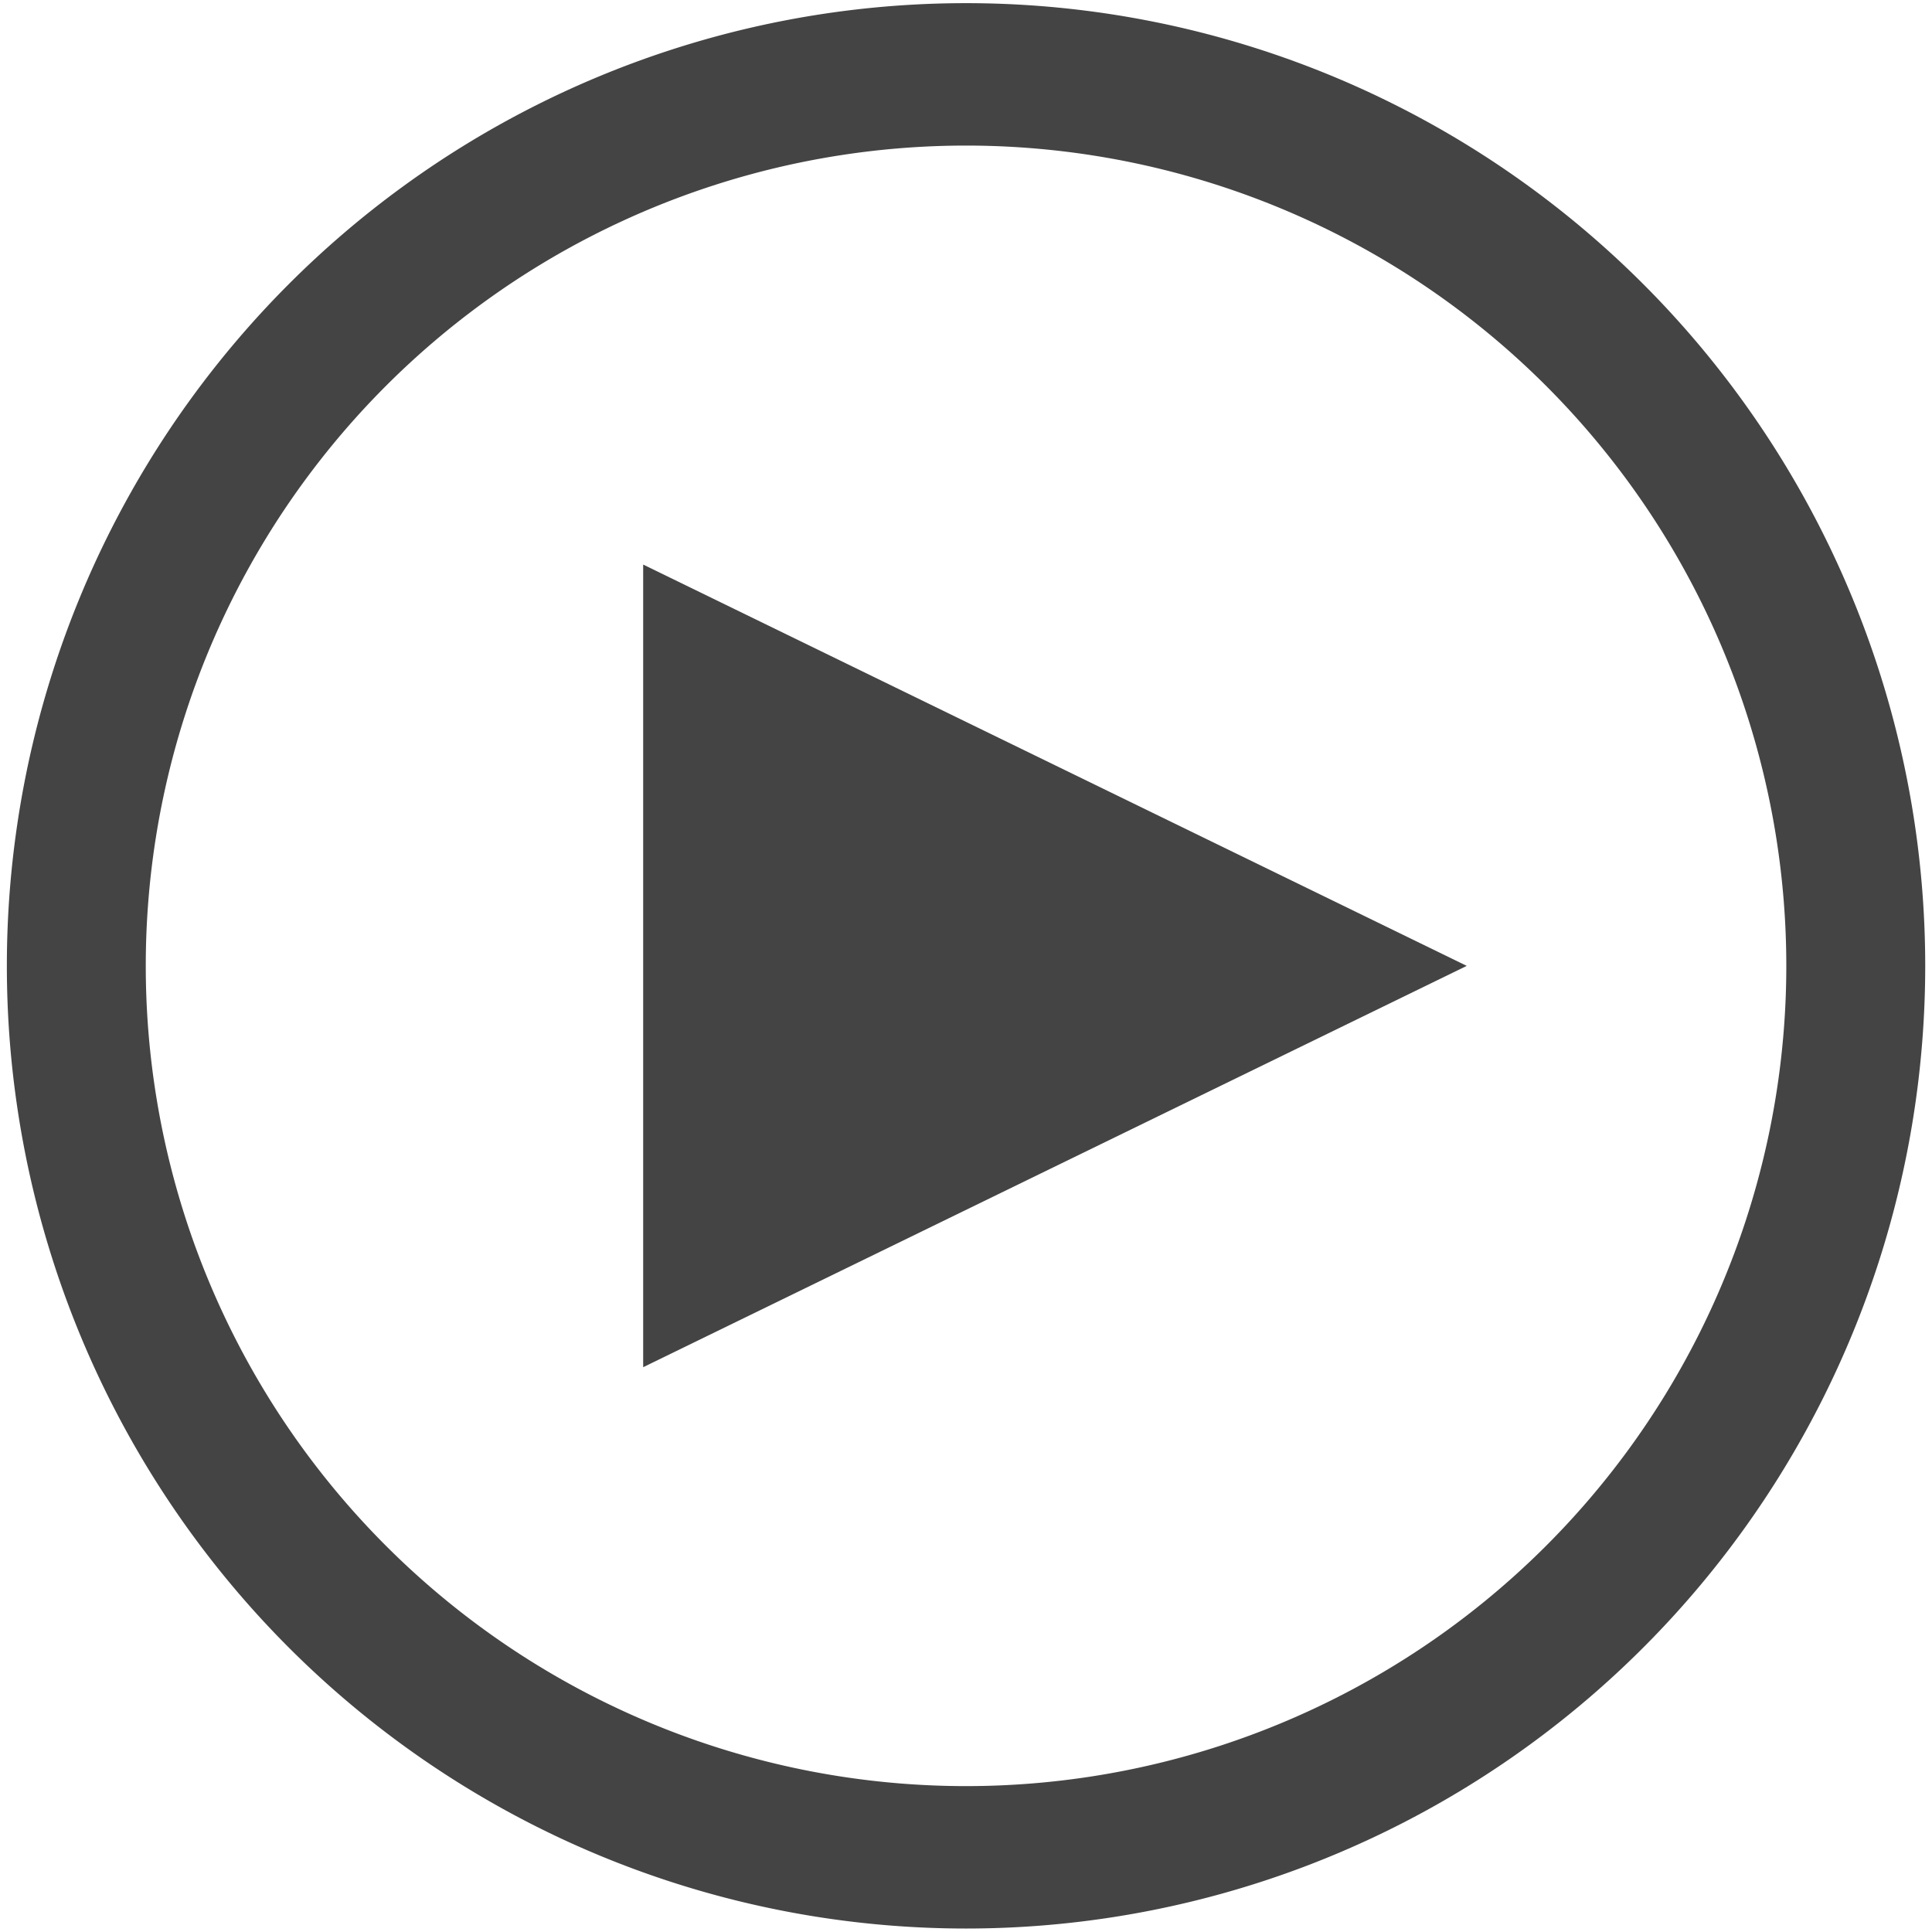 <?xml version="1.0" encoding="utf-8"?>
<svg viewBox="1.689 0.814 500.064 500" width="500.064" height="500" xmlns="http://www.w3.org/2000/svg" xmlns:bx="https://boxy-svg.com">
  <ellipse transform="matrix(1, 0, -0, 1, 88.617, 47.524)" cx="163.117" cy="203.279" rx="250.016" ry="249.984" style="fill: rgba(216, 216, 216, 0);"/>
  <path d="M 177 216 m -248.267 0 a 248.267 249.174 0 1 0 496.534 0 a 248.267 249.174 0 1 0 -496.534 0 Z M 177 216 m -212.312 0 a 212.312 212.312 0 0 1 424.624 0 a 212.312 212.312 0 0 1 -424.624 0 Z" transform="matrix(1, 0, -0, 1, 74.731, 34.805)" style="fill: rgb(68, 68, 68);" bx:shape="ring 177 216 212.312 212.312 248.267 249.174 1@2980343b"/>
  <path d="M 183.402 103.076 L 287.275 316.241 L 79.529 316.241 L 183.402 103.076 Z" transform="matrix(0, 1, -1, 0, 484.404, 67.412)" style="fill: rgb(68, 68, 68);" bx:shape="triangle 79.529 103.076 207.746 213.165 0.5 0 1@690e5e55"/>
</svg>